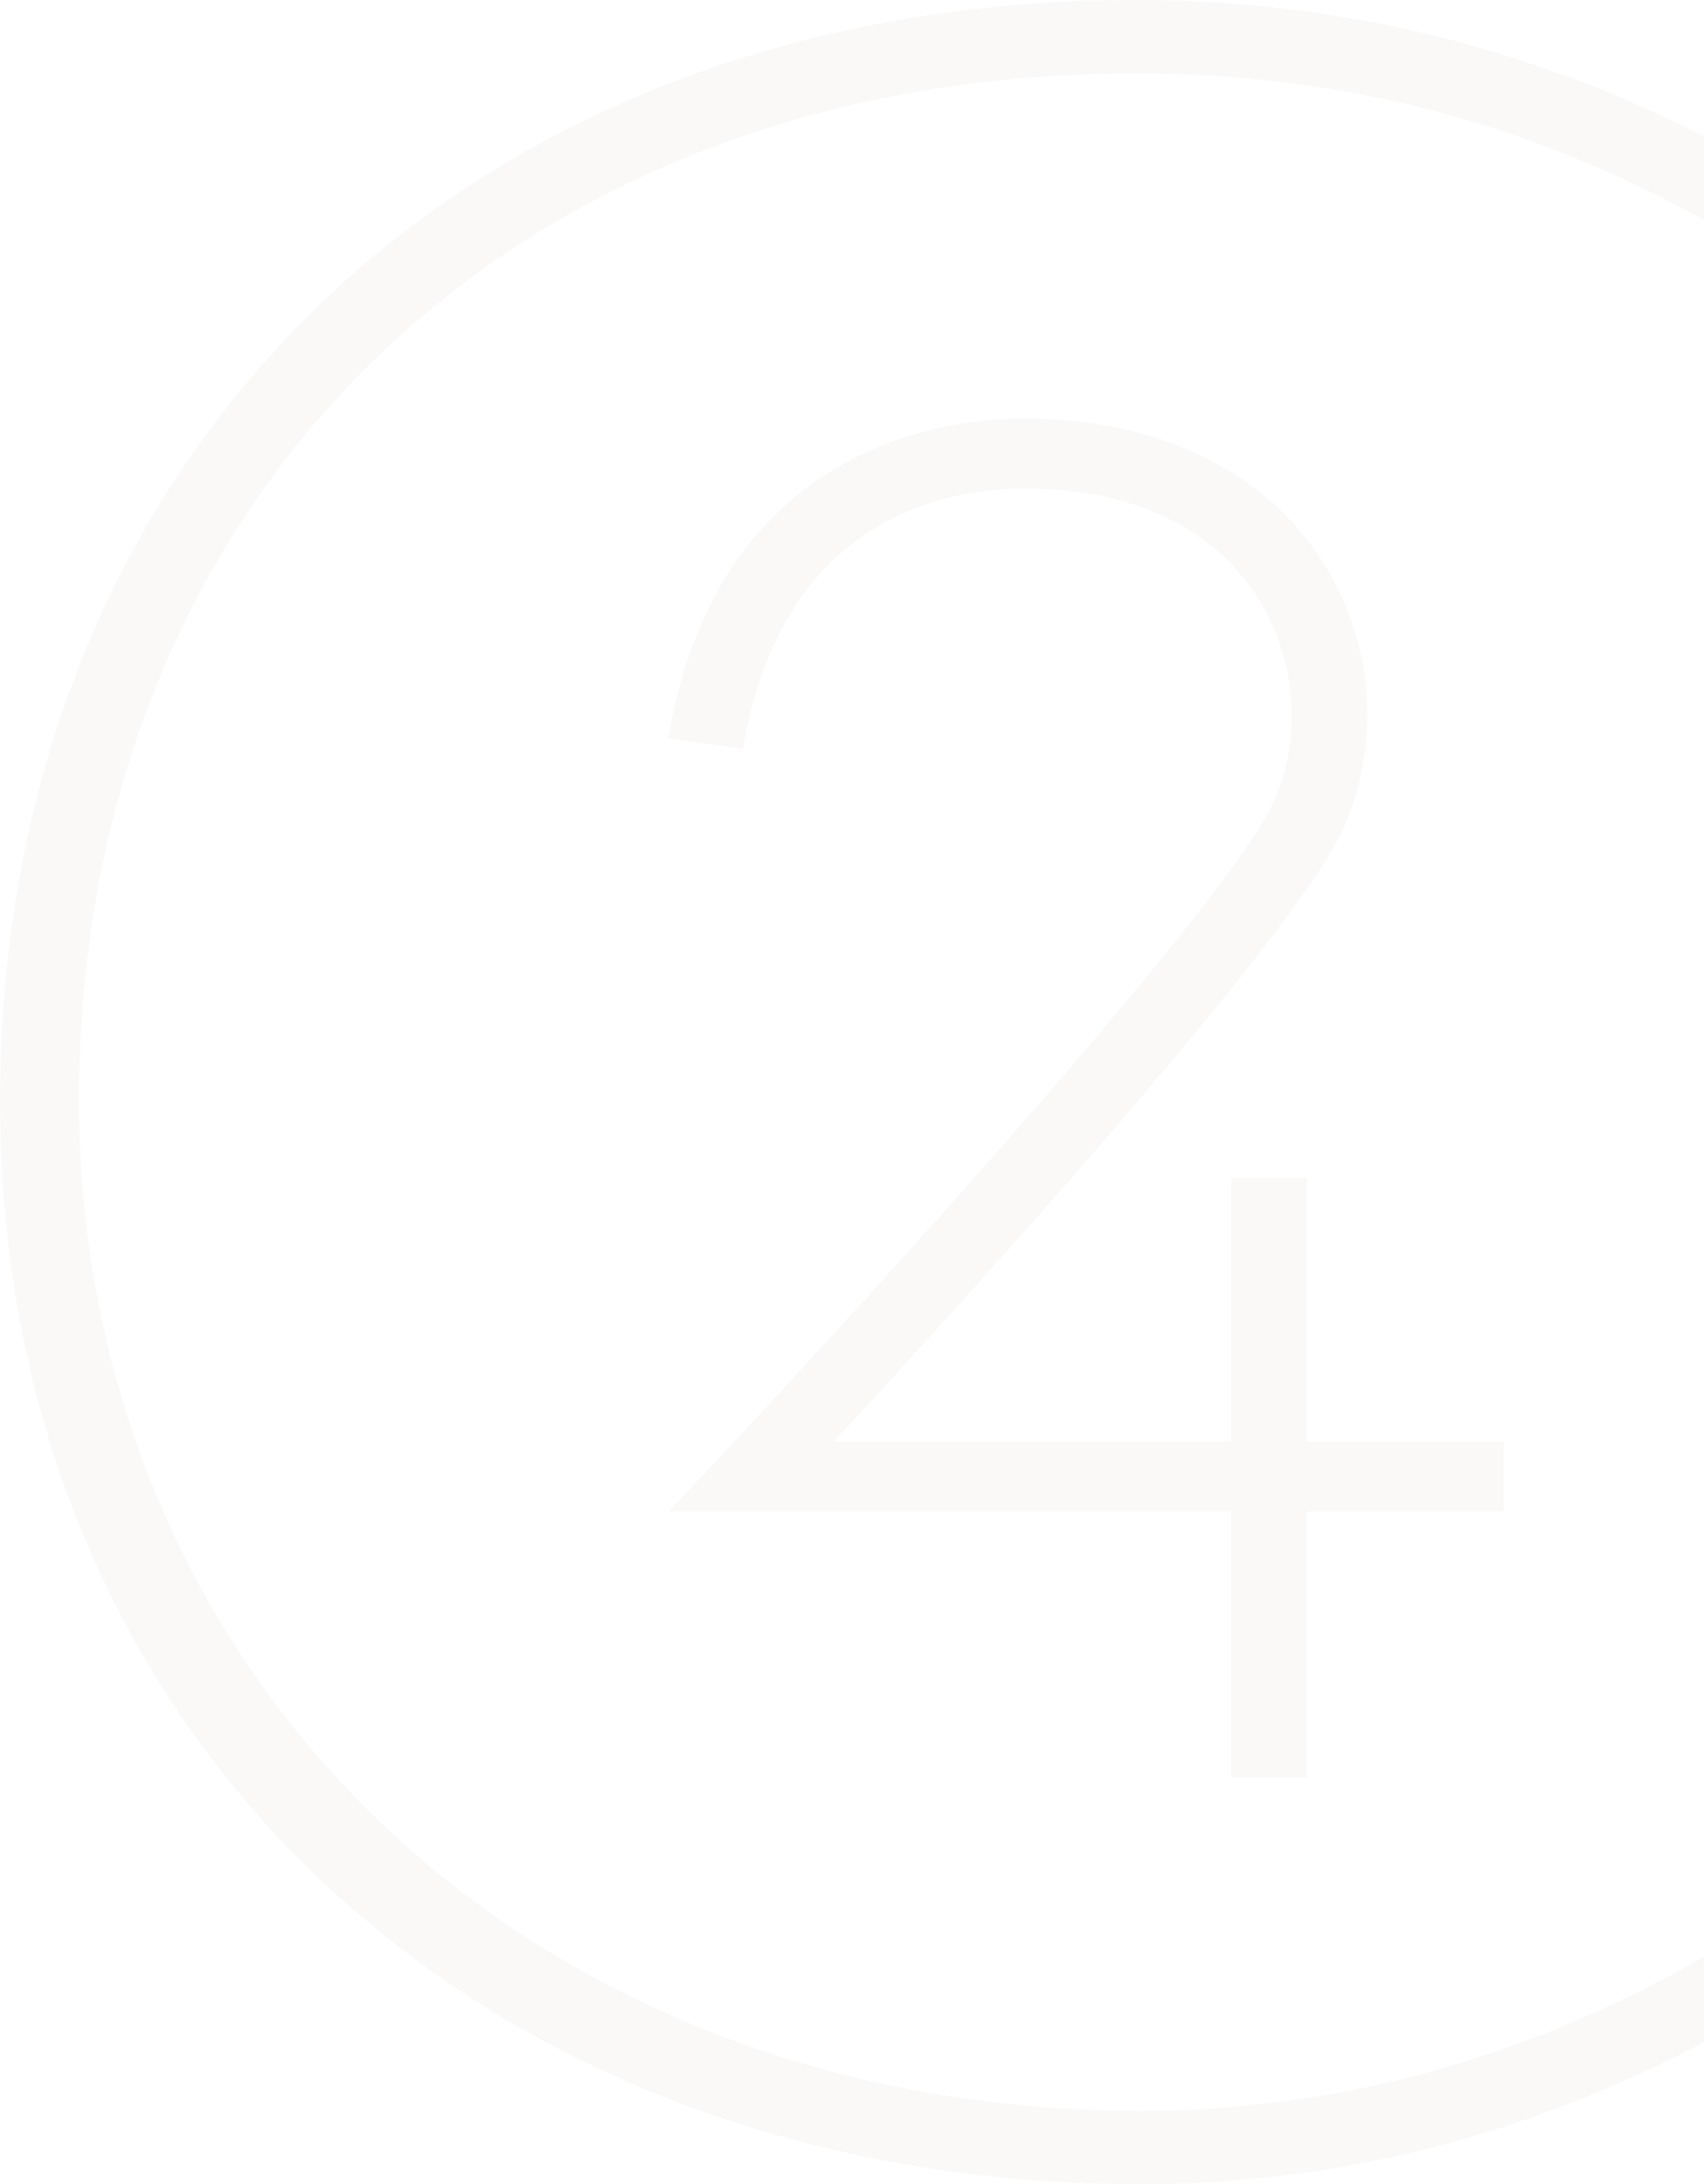 <svg width="918" height="1177" viewBox="0 0 918 1177" fill="none" xmlns="http://www.w3.org/2000/svg">
<path opacity="0.2" d="M663.361 957.684V814.54H360.18L389.543 783.262C464.252 703.683 663.271 485.234 686.743 430.821C702.651 393.952 697.476 348.928 673.583 316.106C656.014 291.986 620.557 263.224 551.393 263.224C512.959 263.224 421.294 276.899 400.275 403.567L360.116 397.821C386.668 237.905 513.24 225.476 551.393 225.476C619.253 225.476 674.605 250.155 707.225 294.953C738.951 338.505 745.544 395.946 724.449 444.852C699.342 503.04 520.715 699.446 449.238 776.781H663.348V634.586H703.967V776.781H810.006V814.517H703.967V957.661H663.348L663.361 957.684ZM1036.7 969.104C949.458 1045.9 805.317 1137.44 614.053 1137.44C454.234 1137.44 308.496 1081.79 203.645 980.725C99.778 880.622 42.587 742.927 42.587 593.005C42.587 267.153 276.578 39.564 611.613 39.564C768.403 39.564 907.561 92.517 1037.06 201.451L1065.64 172.119C929.883 57.915 777.13 0 611.613 0C251.509 0 0 243.852 0 593.005C0 942.158 263.992 1177 614.053 1177C819.334 1177 973.122 1079.56 1066 997.818L1036.7 969.104Z" fill="#E9E4E0"/>
</svg>
